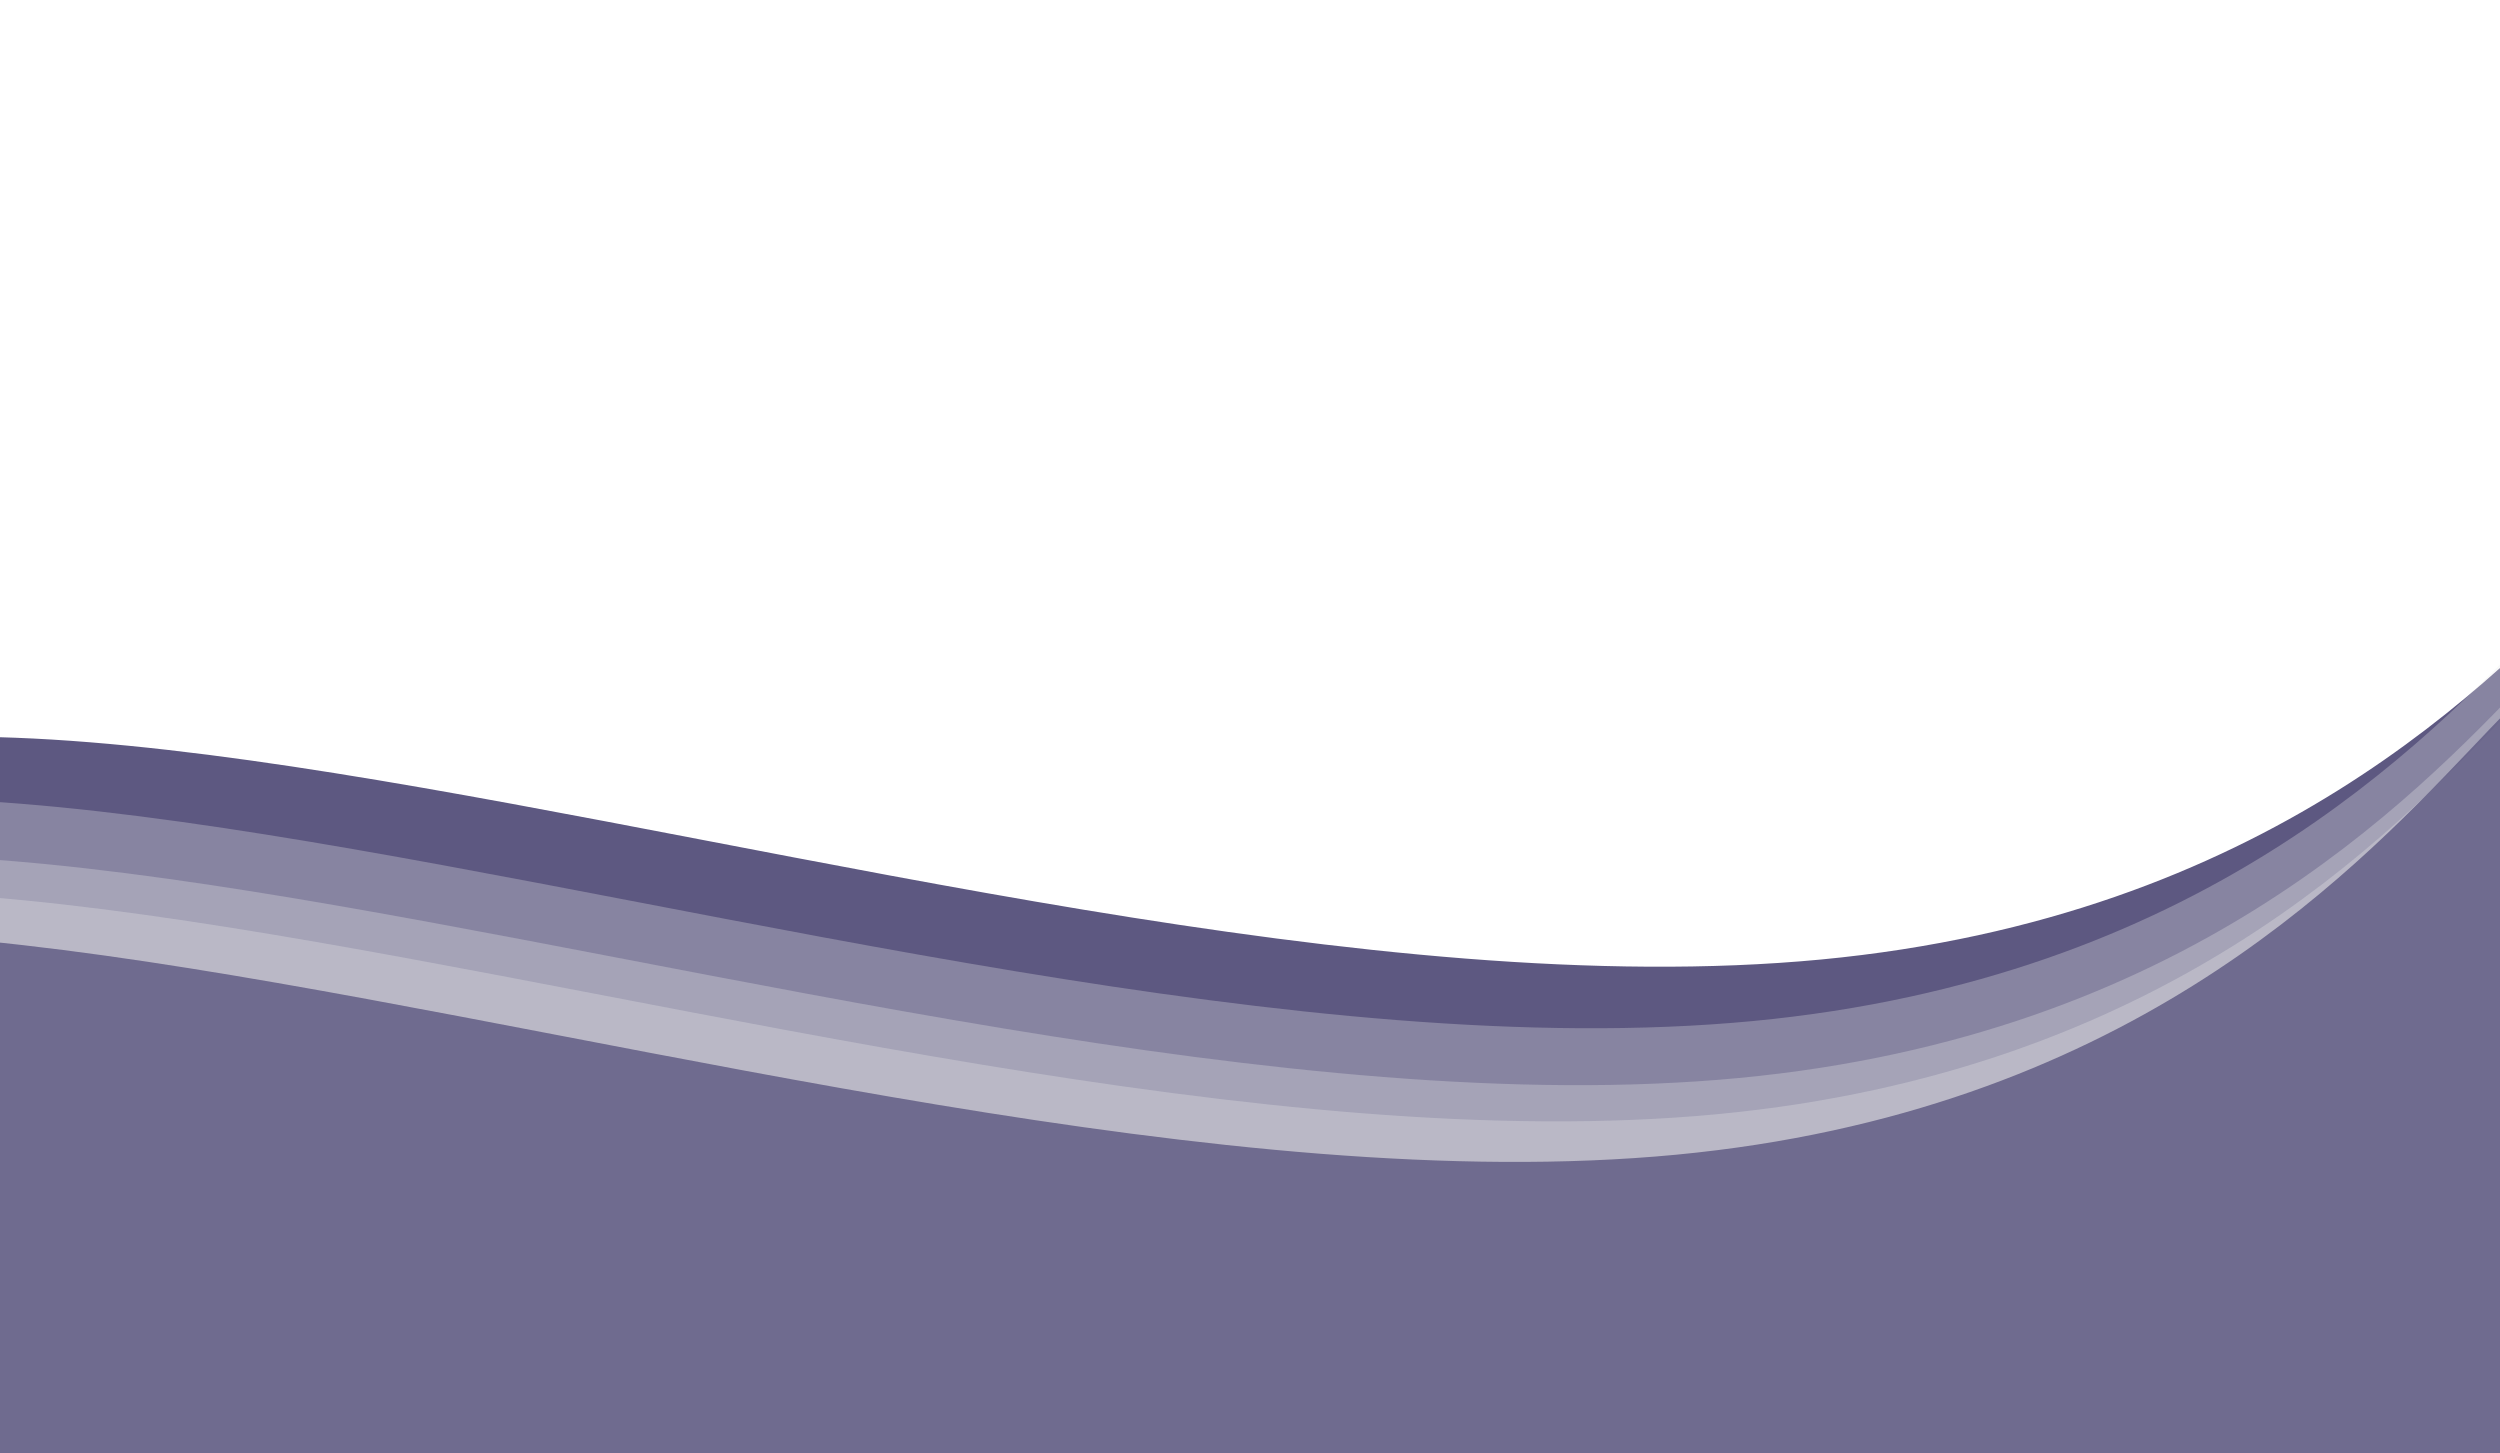 <svg width="1889" height="1098" viewBox="0 0 1889 1098" fill="none" xmlns="http://www.w3.org/2000/svg">
<g clip-path="url(#clip0_115_238)">
<path d="M-326.055 814.813C-379.286 255.405 703.393 789.012 1375.83 725.025C2048.28 661.038 2055.84 23.689 2109.07 583.096C2162.3 1142.5 1660.33 1647.86 987.892 1711.85C315.45 1775.84 -272.824 1374.22 -326.055 814.813Z" fill="#5D5881"/>
<g opacity="0.3" filter="url(#filter0_b_115_238)">
<path d="M-377.603 861.313C-430.834 301.905 651.845 835.512 1324.29 771.525C1996.73 707.538 2004.29 70.189 2057.52 629.596C2110.76 1189 1608.79 1694.36 936.344 1758.35C263.902 1822.34 -324.372 1420.72 -377.603 861.313Z" fill="#EBEBEB"/>
</g>
<g opacity="0.3" filter="url(#filter1_b_115_238)">
<path d="M-387.846 904.313C-441.077 344.905 641.602 878.512 1314.04 814.525C1986.49 750.538 1994.05 113.188 2047.28 672.596C2100.51 1232 1598.54 1737.36 926.101 1801.35C253.659 1865.34 -334.615 1463.72 -387.846 904.313Z" fill="#EBEBEB"/>
</g>
<g opacity="0.3" filter="url(#filter2_b_115_238)">
<path d="M-404.271 931.674C-457.502 372.267 625.176 905.873 1297.62 841.887C1970.06 777.9 1977.62 140.55 2030.86 699.957C2084.09 1259.37 1582.12 1764.73 909.675 1828.71C237.234 1892.7 -351.04 1491.08 -404.271 931.674Z" fill="#EBEBEB"/>
</g>
<path opacity="0.8" d="M-435.582 962.309C-488.813 402.902 593.866 936.508 1266.31 872.521C1938.75 808.534 1946.31 171.185 1999.55 730.592C2052.78 1290 1550.81 1795.36 878.365 1859.35C205.923 1923.33 -382.351 1521.72 -435.582 962.309Z" fill="#5D5881"/>
</g>
<defs>
<filter id="filter0_b_115_238" x="-382.494" y="398.46" width="2446.89" height="1369.59" filterUnits="userSpaceOnUse" color-interpolation-filters="sRGB">
<feFlood flood-opacity="0" result="BackgroundImageFix"/>
<feGaussianBlur in="BackgroundImageFix" stdDeviation="1.5"/>
<feComposite in2="SourceAlpha" operator="in" result="effect1_backgroundBlur_115_238"/>
<feBlend mode="normal" in="SourceGraphic" in2="effect1_backgroundBlur_115_238" result="shape"/>
</filter>
<filter id="filter1_b_115_238" x="-392.737" y="441.46" width="2446.89" height="1369.59" filterUnits="userSpaceOnUse" color-interpolation-filters="sRGB">
<feFlood flood-opacity="0" result="BackgroundImageFix"/>
<feGaussianBlur in="BackgroundImageFix" stdDeviation="1.5"/>
<feComposite in2="SourceAlpha" operator="in" result="effect1_backgroundBlur_115_238"/>
<feBlend mode="normal" in="SourceGraphic" in2="effect1_backgroundBlur_115_238" result="shape"/>
</filter>
<filter id="filter2_b_115_238" x="-409.163" y="468.821" width="2446.89" height="1369.59" filterUnits="userSpaceOnUse" color-interpolation-filters="sRGB">
<feFlood flood-opacity="0" result="BackgroundImageFix"/>
<feGaussianBlur in="BackgroundImageFix" stdDeviation="1.5"/>
<feComposite in2="SourceAlpha" operator="in" result="effect1_backgroundBlur_115_238"/>
<feBlend mode="normal" in="SourceGraphic" in2="effect1_backgroundBlur_115_238" result="shape"/>
</filter>
<clipPath id="clip0_115_238">
<rect width="1898" height="1098" fill="white" transform="translate(-9)"/>
</clipPath>
</defs>
</svg>
